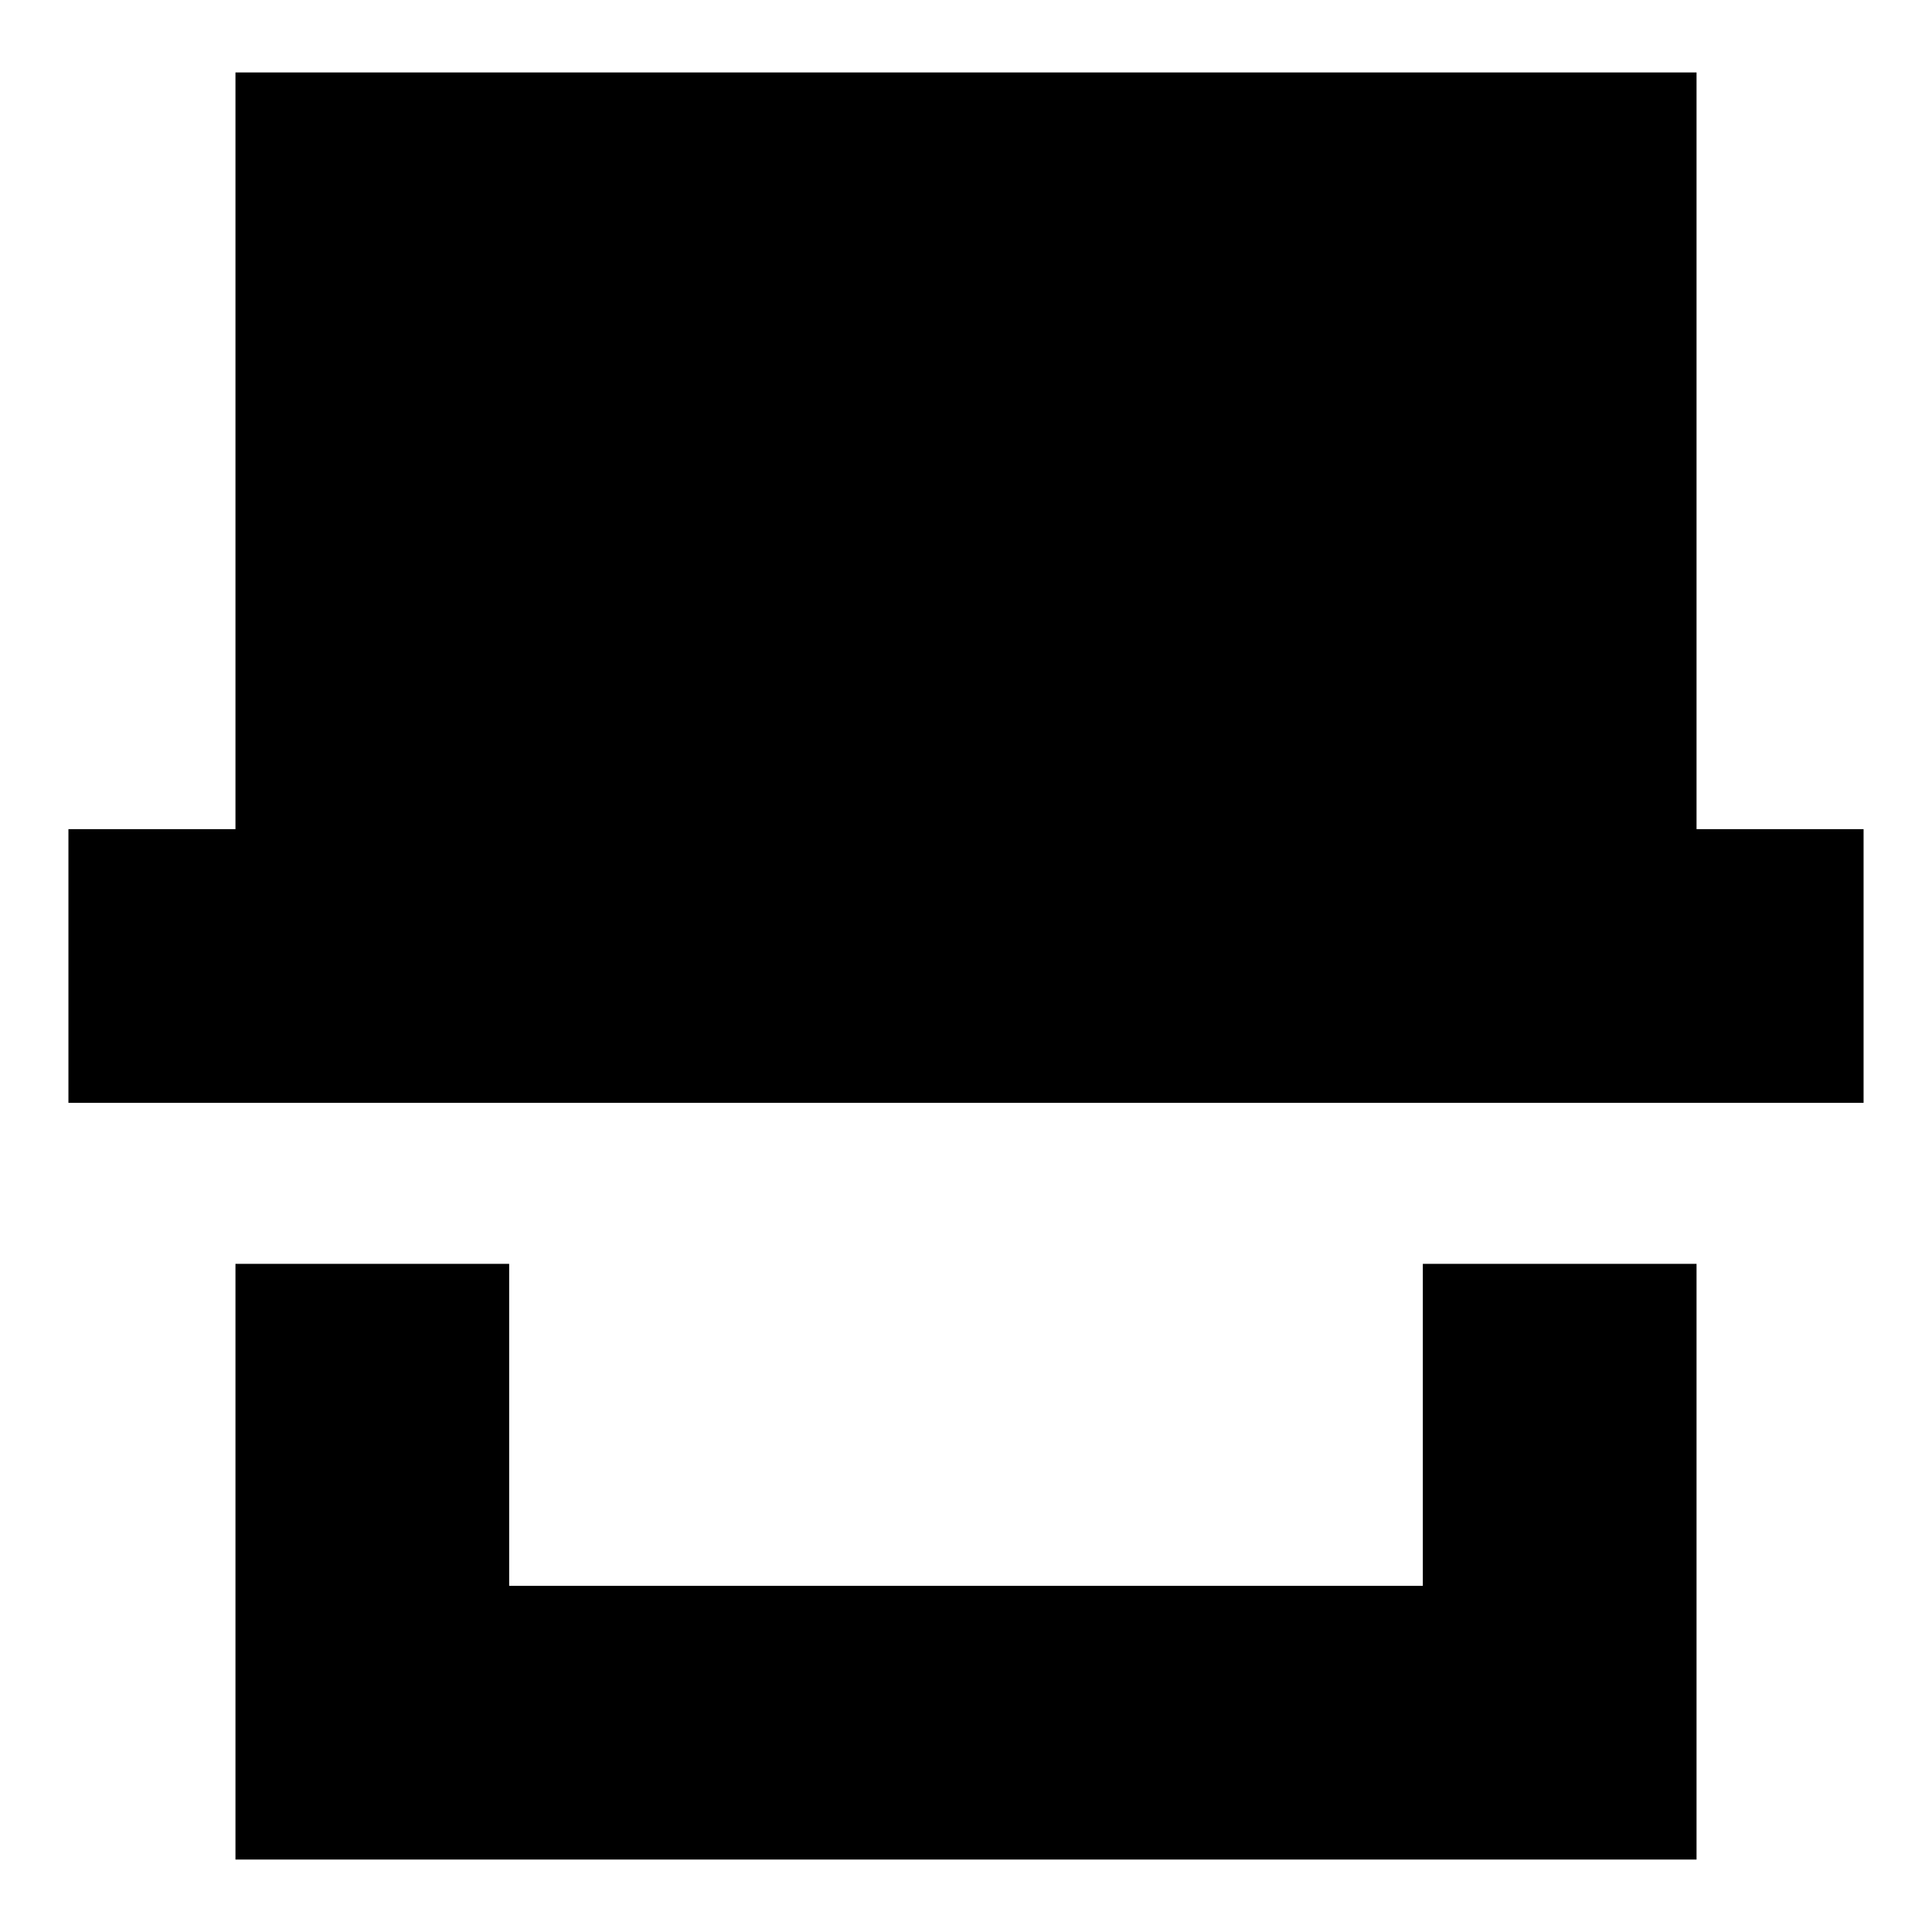 <svg xmlns="http://www.w3.org/2000/svg" height="24" viewBox="0 -960 960 960" width="24"><path d="M117-36v-296h136v160h454v-160h136v296H117ZM34-412v-136h83v-376h726v376h83v136H34Zm673 240H253h454Z"/></svg>